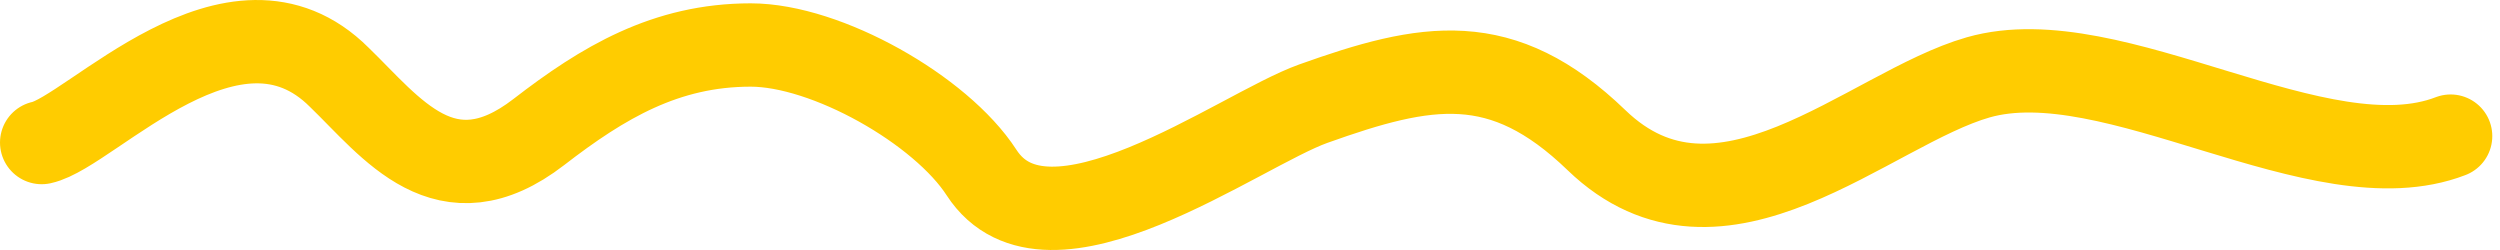 <svg width="60" height="6" fill="none" xmlns="http://www.w3.org/2000/svg"><path d="M1 3.421c1.174-.251 4.618-4.09 7.145-1.564C9.39 3.06 10.693 4.897 12.93 3.17c1.545-1.193 3.05-2.09 5.087-2.09 1.82 0 4.565 1.555 5.54 3.061 1.578 2.435 6.18-1.016 7.959-1.652 2.722-.973 4.53-1.314 6.8.875 2.963 2.86 6.537-.757 9.16-1.507 3.245-.928 8.205 2.62 11.339 1.41" stroke="#FC0" stroke-width="2" stroke-linecap="round"/></svg>